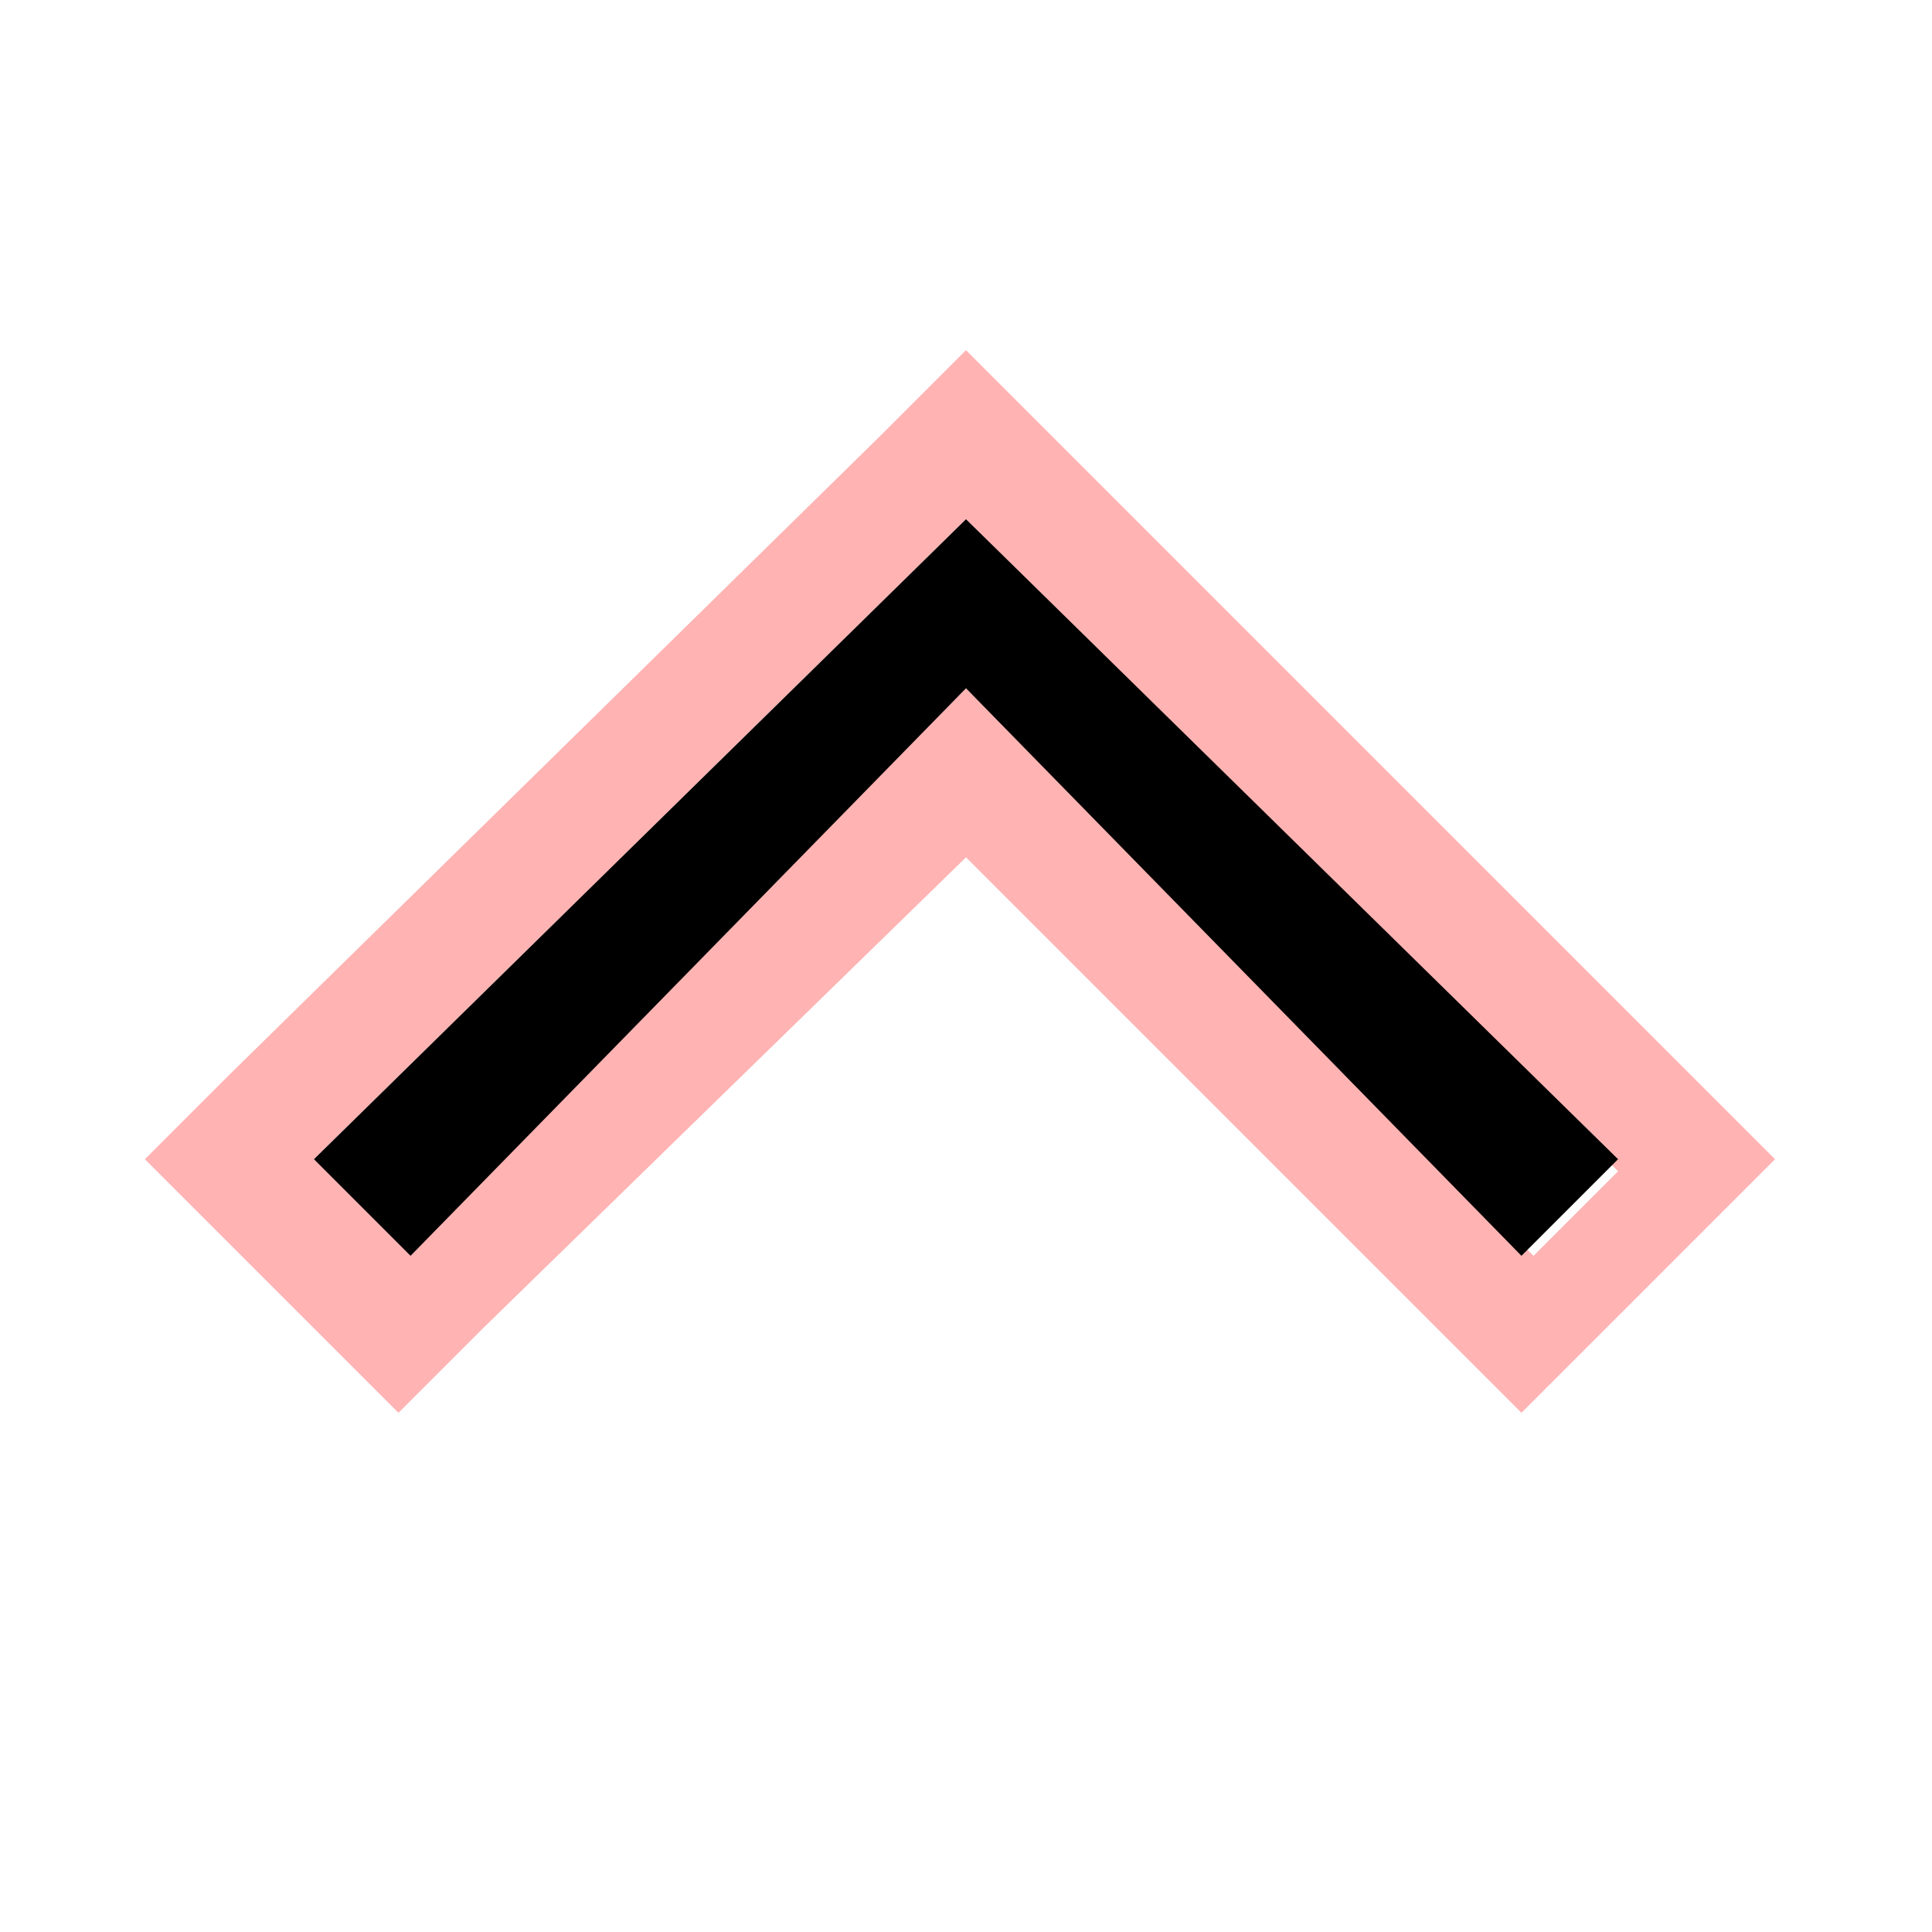 <svg width="16" height="16" viewBox="0 0 16 16" fill="none" xmlns="http://www.w3.org/2000/svg">
<path d="M8 4.3L13.4 9.7L12.7 10.4L8 5.7L3.4 10.3L2.6 9.6L8 4.3ZM8 2.9L7.3 3.6L1.9 8.9L1.2 9.6L1.9 10.3L2.6 11L3.3 11.7L4 11L8 7.1L11.9 11L12.6 11.7L13.3 11L14 10.3L14.7 9.6L14 8.9L8.7 3.6L8 2.9Z" fill="#FF0000" fill-opacity="0.3"/>
<path d="M12.6 10.4L8 5.7L3.4 10.4L2.6 9.6L8 4.3L13.4 9.6L12.6 10.4Z" fill="black"/>
</svg>
